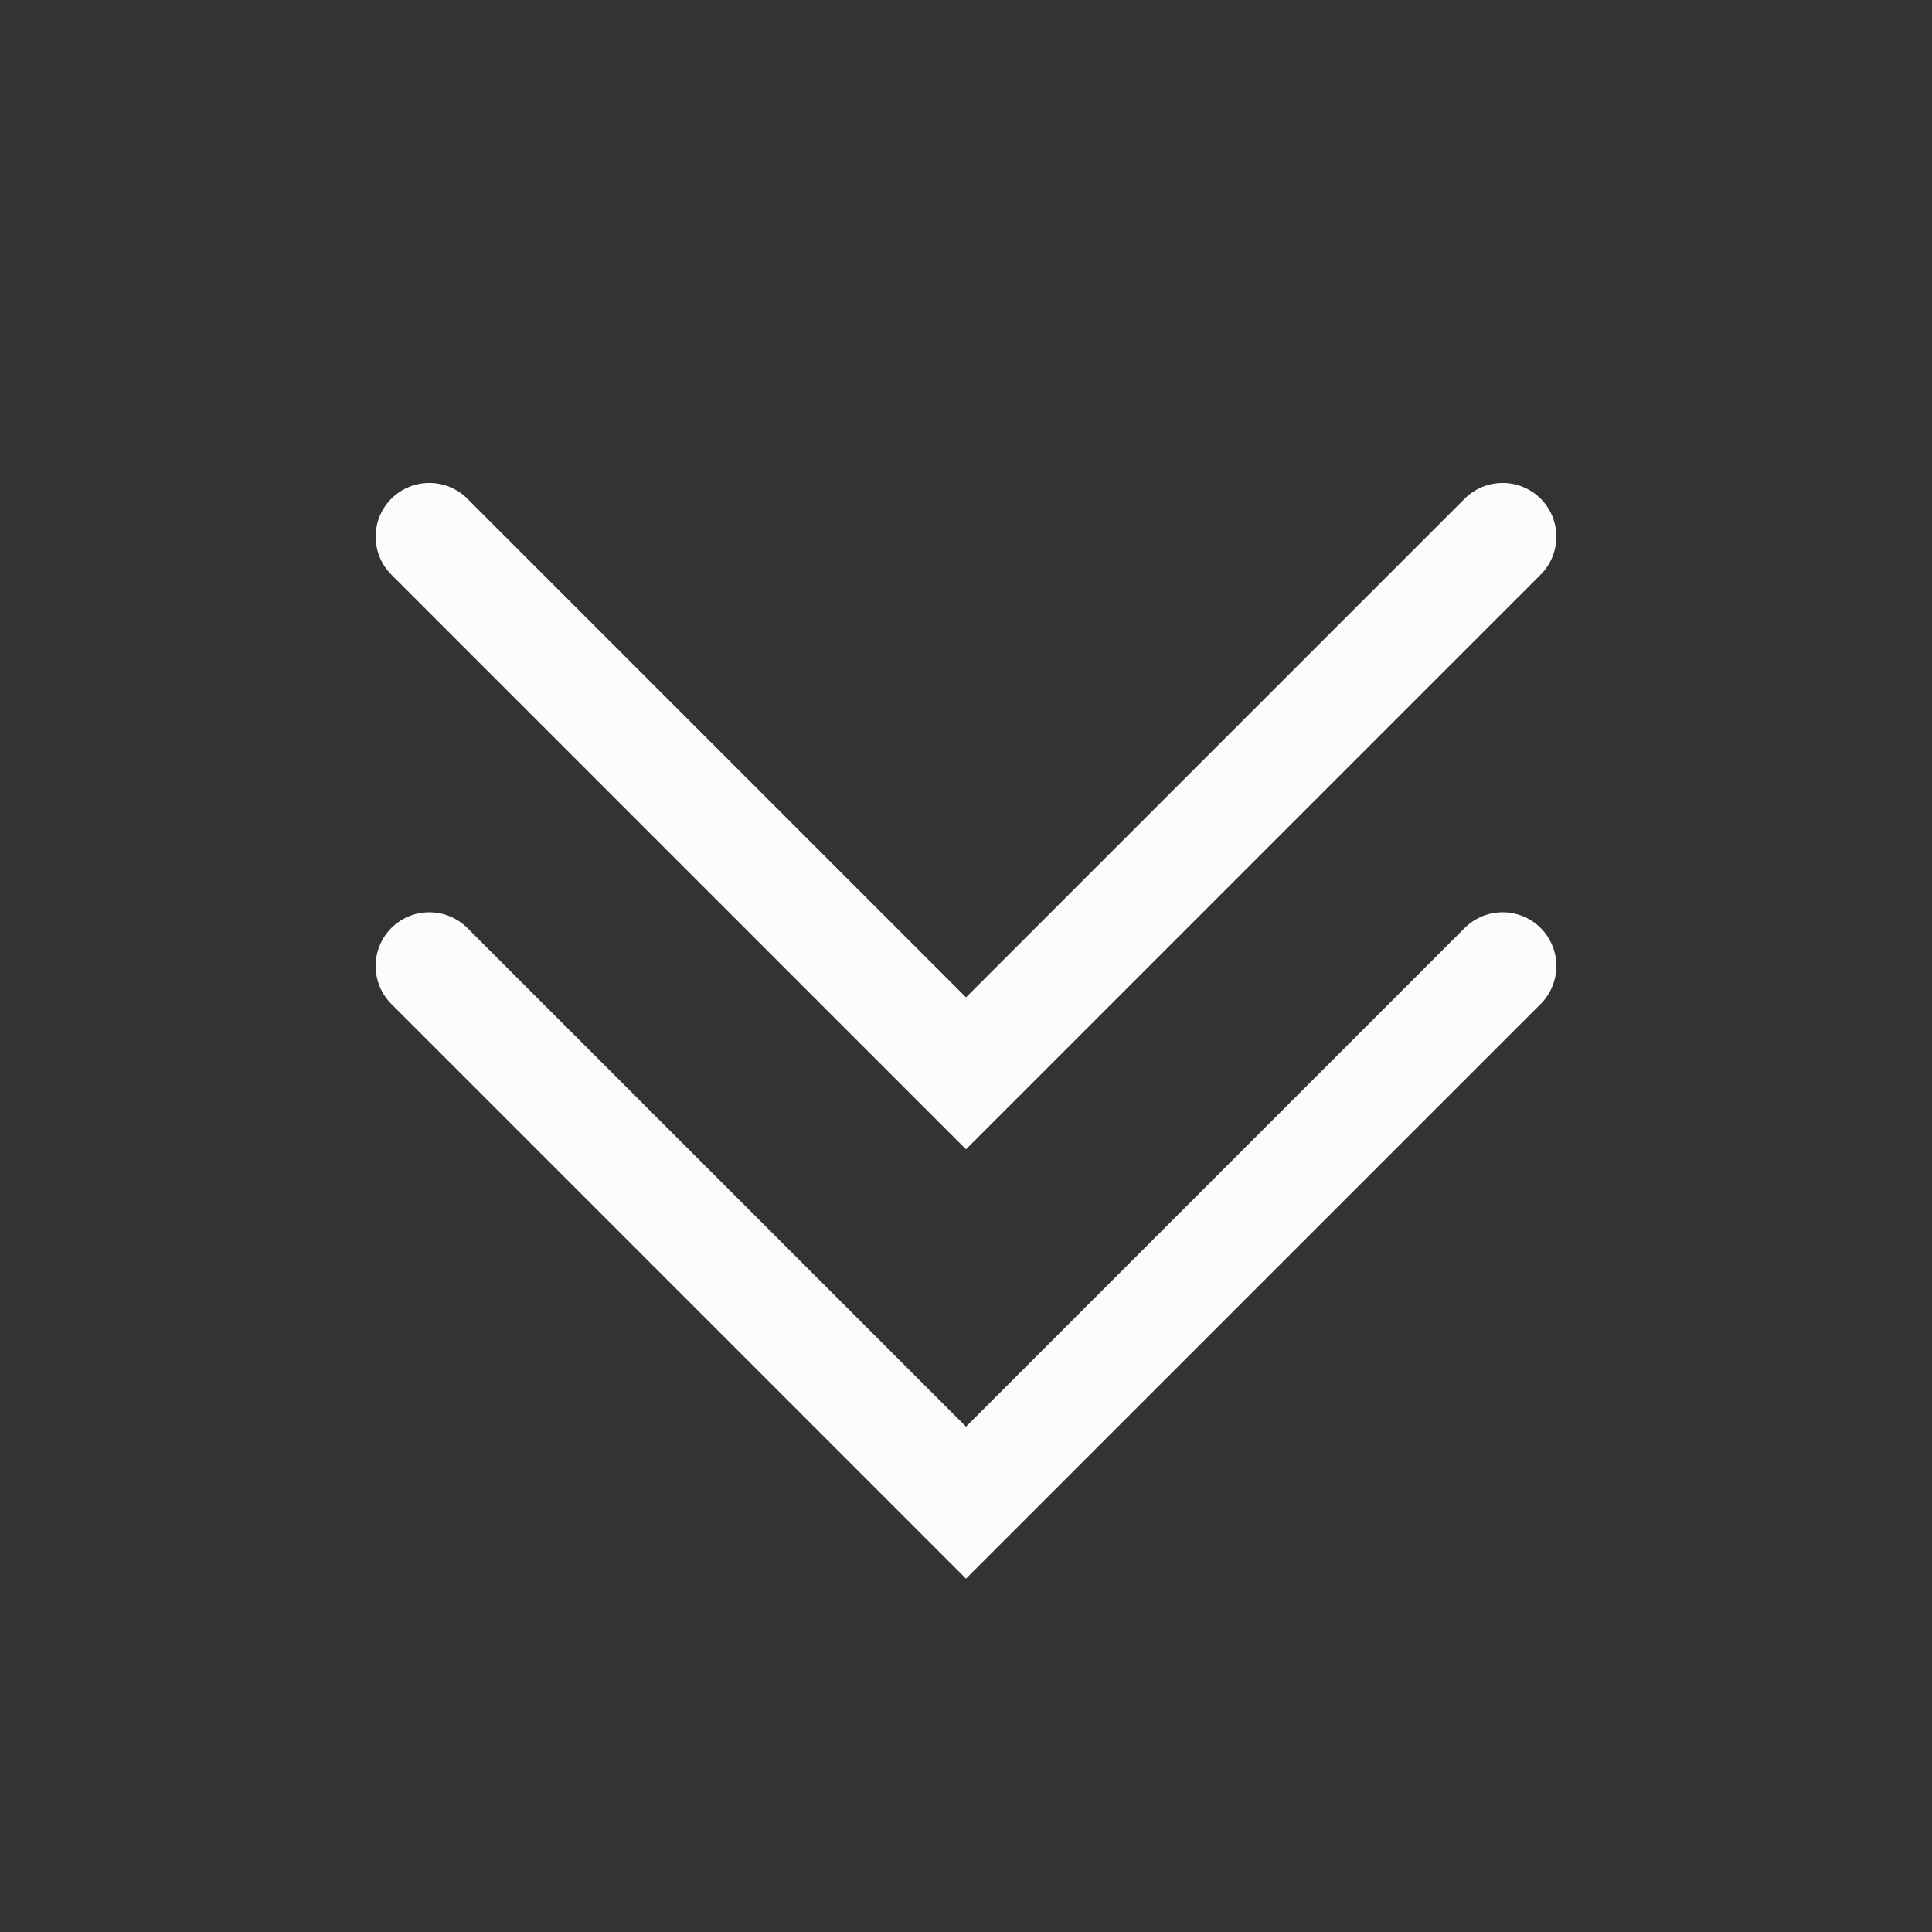 <?xml version='1.0' encoding='UTF-8' standalone='no'?>
<svg baseProfile="tiny" height="4.763mm" version="1.2" viewBox="0 0 18 18" width="4.763mm" xmlns="http://www.w3.org/2000/svg" xmlns:xlink="http://www.w3.org/1999/xlink">
    <rect x="0" y="0" width="18" height="18" fill="#333333" stroke="none"/>
    <style id="current-color-scheme" type="text/css">.ColorScheme-Text {color:#fcfcfc;}</style>
    <title>Qt SVG Document</title>
    <desc>Auto-generated by Klassy window decoration</desc>
    <defs/>
    <g fill="none" fill-rule="evenodd" stroke="black" stroke-linecap="square" stroke-linejoin="bevel" stroke-width="1">
        <g class="ColorScheme-Text" fill="currentColor" fill-opacity="1" font-family="Noto Sans" font-size="13.333" font-style="normal" font-weight="400" stroke="none" transform="matrix(1,0,0,1,0,0)">
            <path d="M4.354,4.646 L9.354,9.646 L9,10 L8.646,9.646 L13.646,4.646 C13.842,4.451 14.158,4.451 14.354,4.646 C14.549,4.842 14.549,5.158 14.354,5.354 L9.354,10.354 L9,10.708 L8.646,10.354 L3.646,5.354 C3.451,5.158 3.451,4.842 3.646,4.646 C3.842,4.451 4.158,4.451 4.354,4.646 " fill-rule="nonzero" vector-effect="none"/>
            <path d="M4.354,8.646 L9.354,13.646 L9,14 L8.646,13.646 L13.646,8.646 C13.842,8.451 14.158,8.451 14.354,8.646 C14.549,8.842 14.549,9.158 14.354,9.354 L9.354,14.354 L9,14.708 L8.646,14.354 L3.646,9.354 C3.451,9.158 3.451,8.842 3.646,8.646 C3.842,8.451 4.158,8.451 4.354,8.646 " fill-rule="nonzero" vector-effect="none"/>
        </g>
    </g>
</svg>
